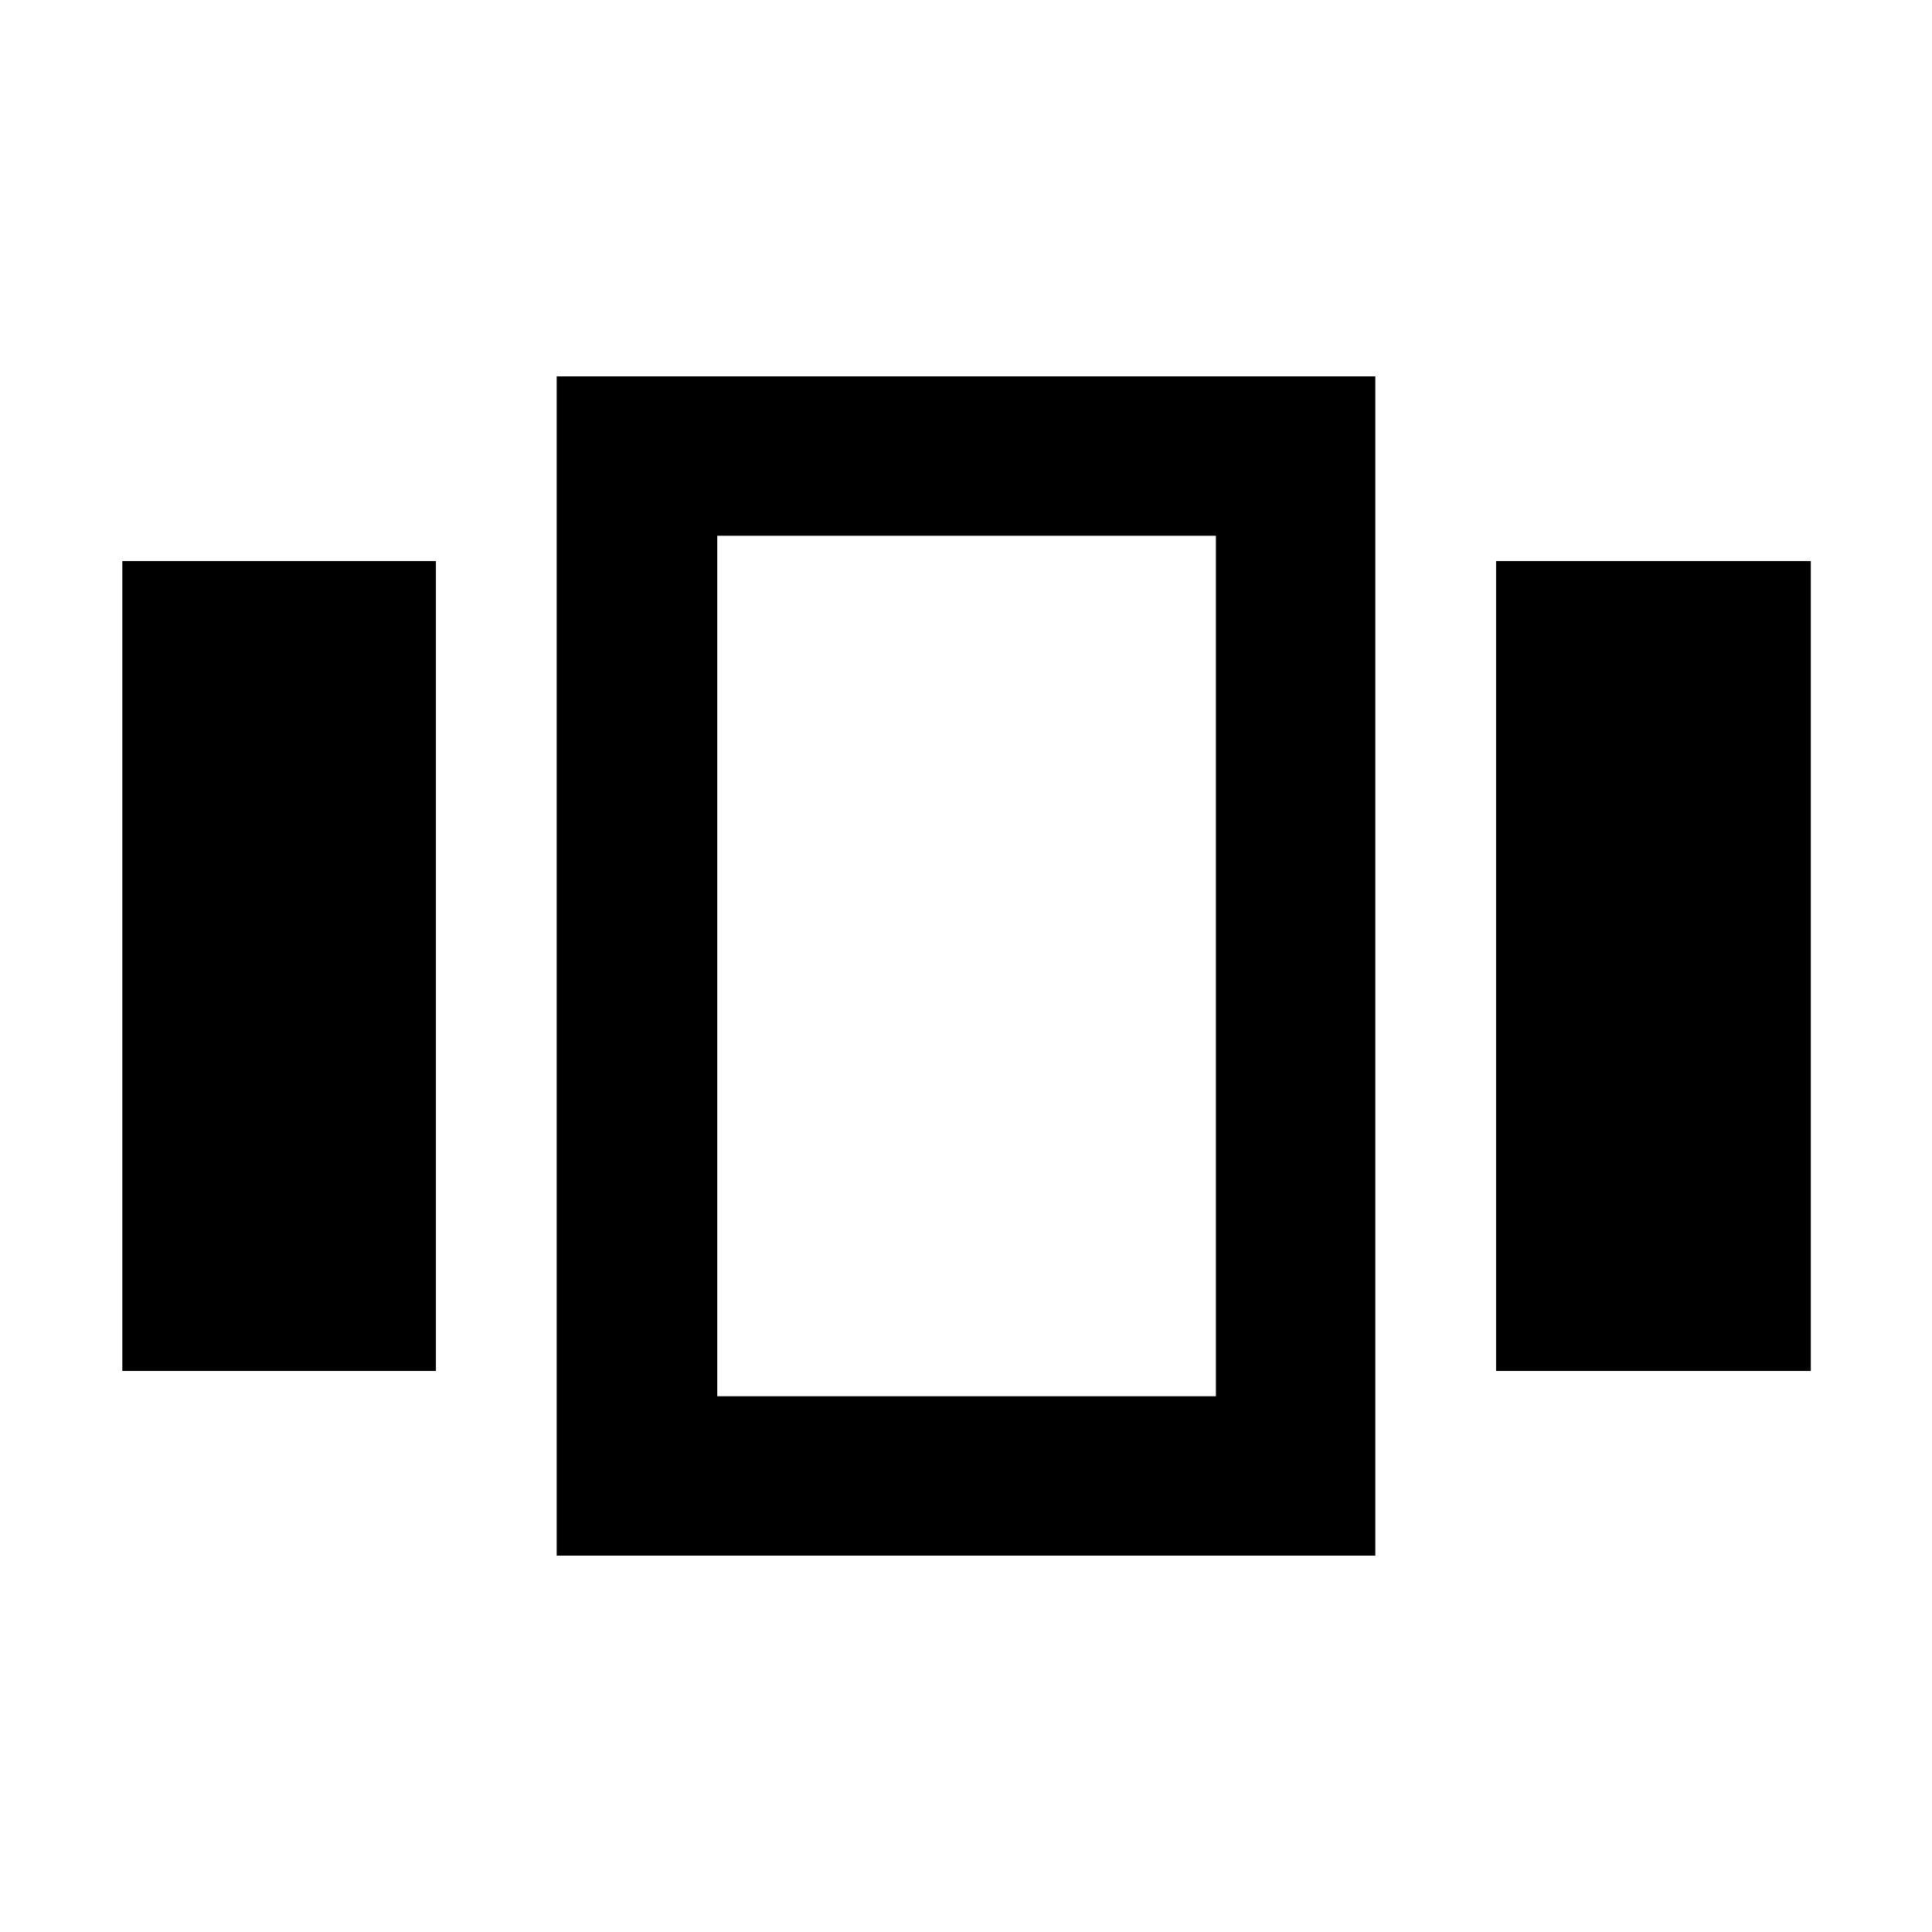 <svg xmlns="http://www.w3.org/2000/svg" width="48" height="48" viewBox="0 96 960 960"><path d="M60.782 374.782h155.827v402.436H60.782V374.782Zm215.827-91.783h406.782v586.002H276.609V282.999Zm79.783 79.219v427.564-427.564Zm386.999 12.564h156.393v402.436H743.391V374.782Zm-386.999-12.564v427.564h247.781V362.218H356.392Z"/></svg>